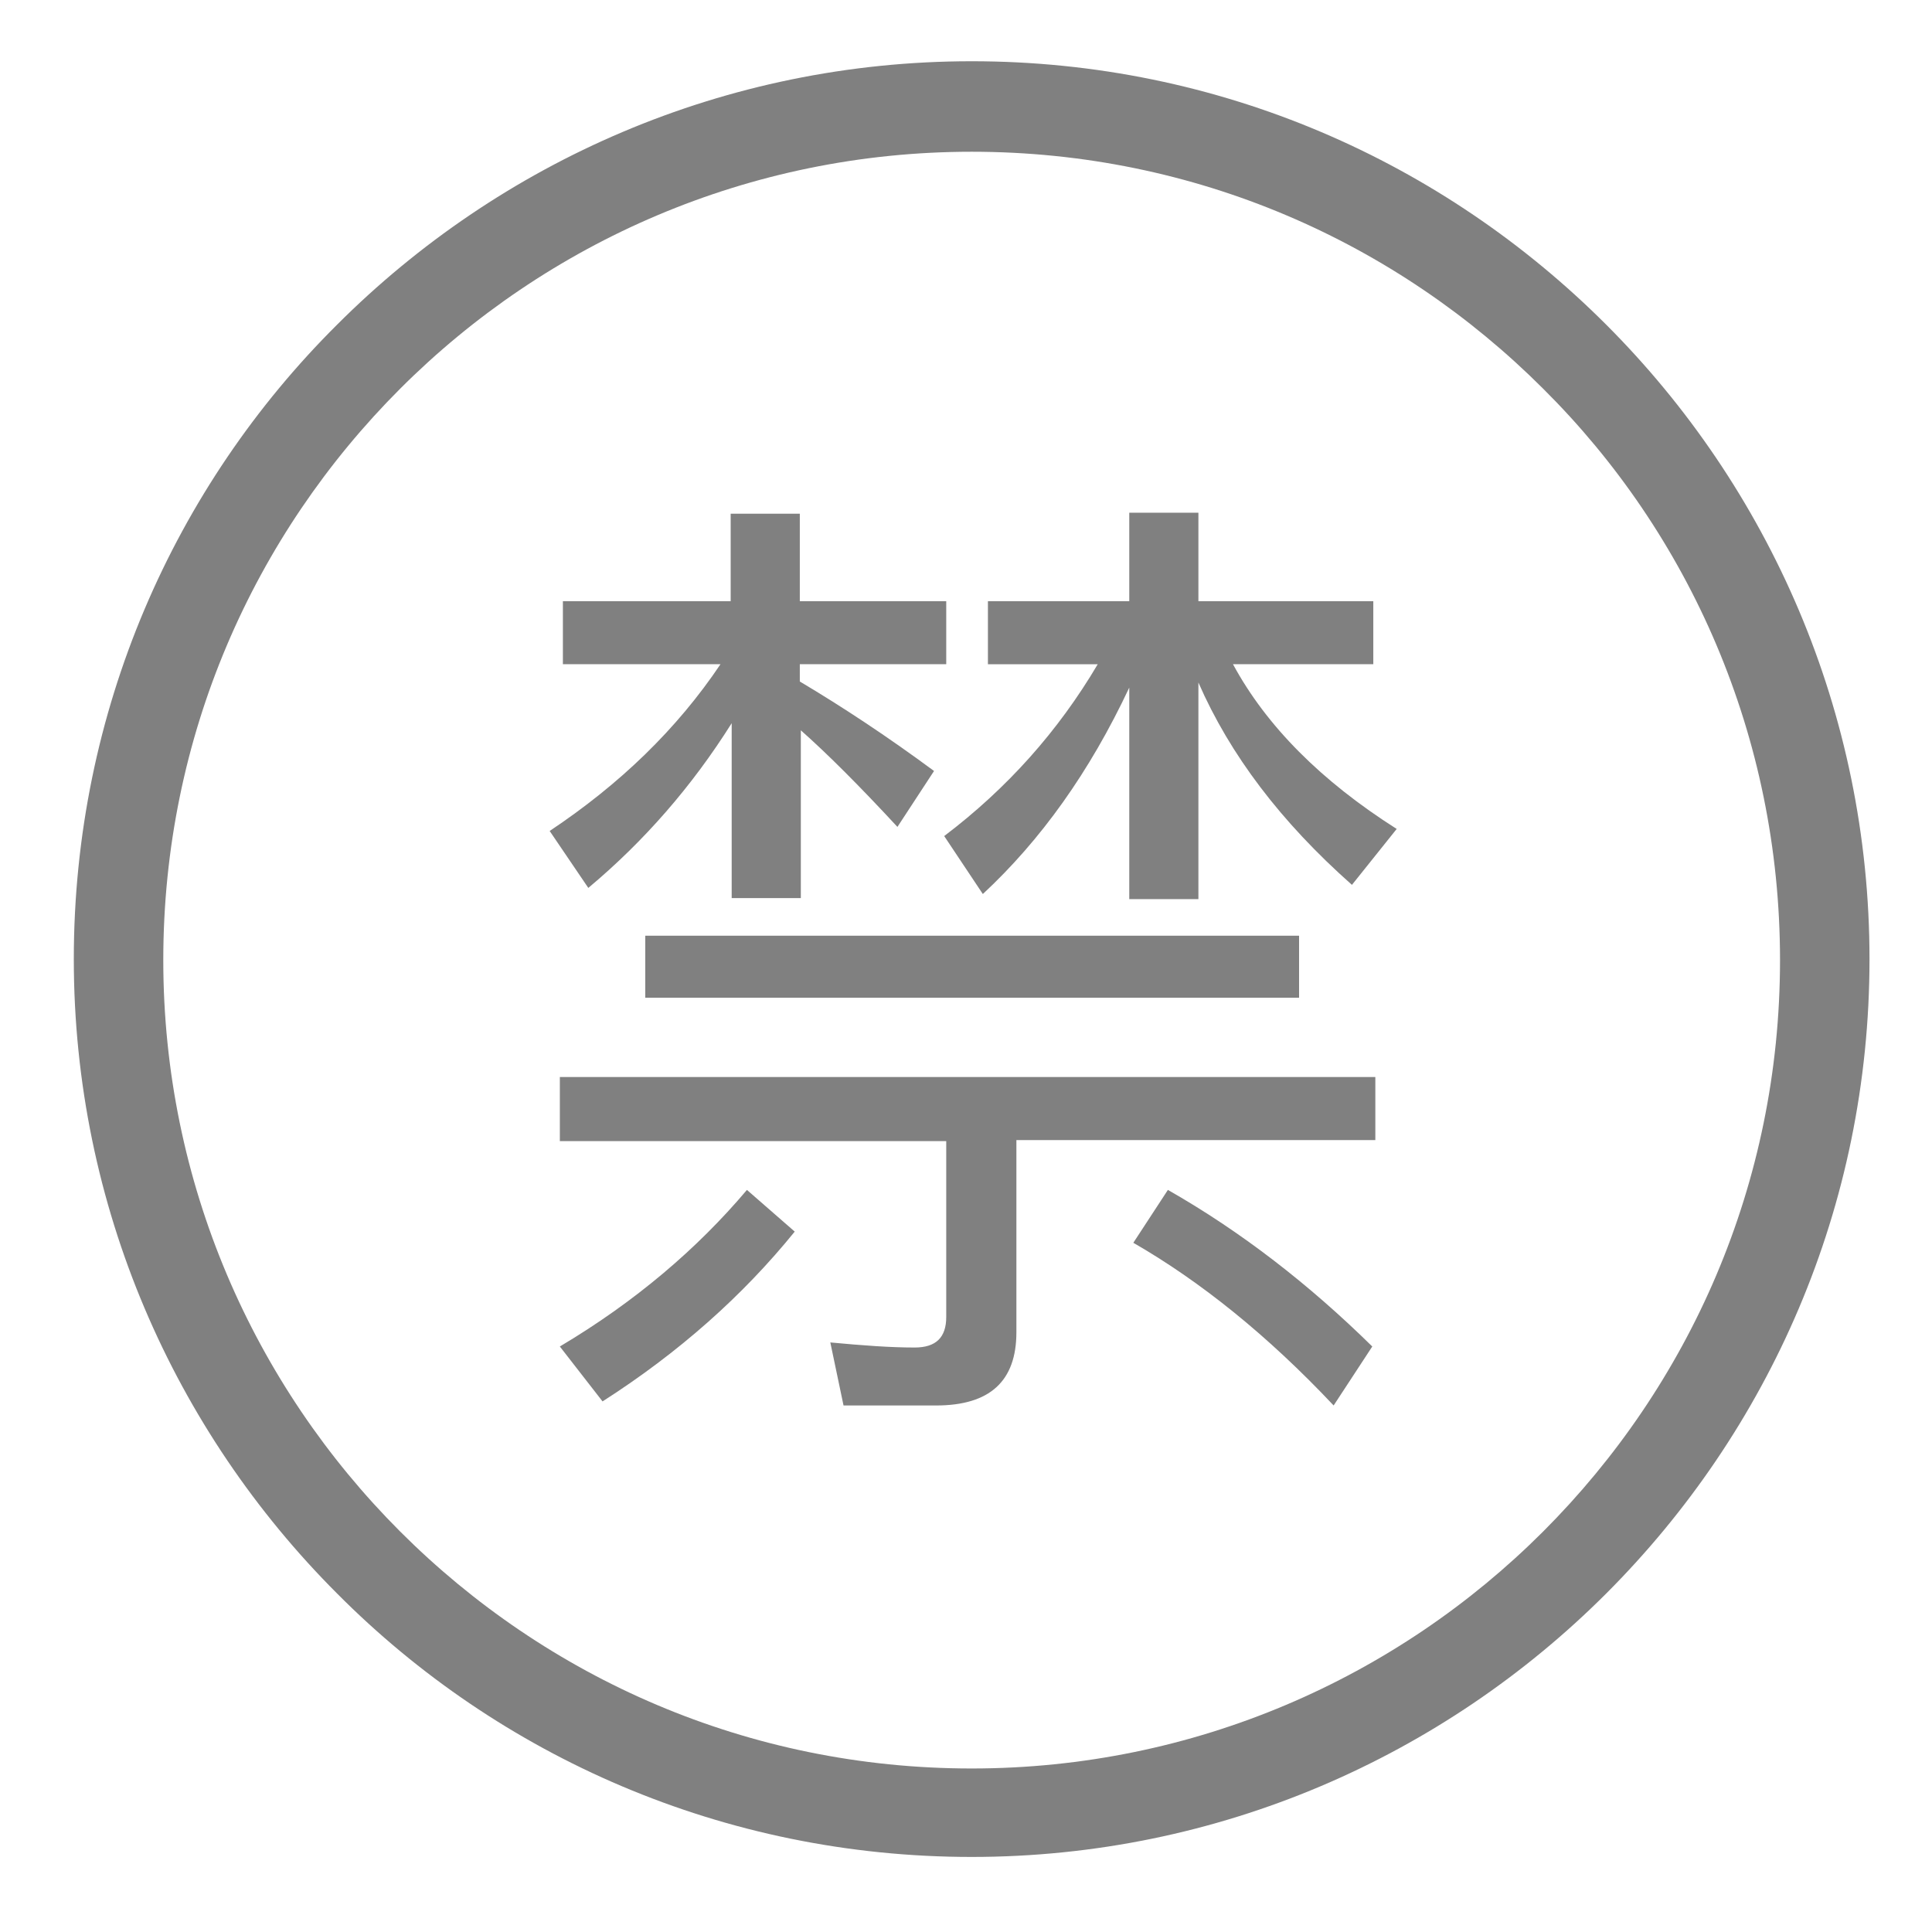 <?xml version="1.0" standalone="no"?><!DOCTYPE svg PUBLIC "-//W3C//DTD SVG 1.1//EN" "http://www.w3.org/Graphics/SVG/1.1/DTD/svg11.dtd"><svg t="1515134918834" class="icon" style="" viewBox="0 0 1024 1024" version="1.1" xmlns="http://www.w3.org/2000/svg" p-id="8545" xmlns:xlink="http://www.w3.org/1999/xlink" width="20" height="20"><defs><style type="text/css"></style></defs><path d="M514.997 32.46c131.5 0 250.066 53.355 336.295 139.584 86.23 86.23 139.584 205.334 139.584 336.295 0 131.5-53.355 250.066-139.584 336.295-86.23 86.23-205.334 139.584-336.295 139.584-131.5 0-250.605-53.355-336.295-139.584-86.23-86.23-139.584-205.334-139.584-336.295 0-131.5 53.355-250.605 139.584-336.295 86.23-86.23 205.334-139.584 336.295-139.584z m302.881 173.537c-77.607-77.607-184.316-125.572-302.881-125.572-118.027 0-225.275 47.965-302.881 125.572s-125.572 184.316-125.572 302.881c0 118.027 47.965 225.275 125.572 302.881 77.607 77.607 184.316 125.572 302.881 125.572 118.027 0 225.275-47.965 302.881-125.572 77.607-77.607 125.572-184.316 125.572-302.881s-47.965-225.814-125.572-302.881z" p-id="8546" fill="#808080"></path><path d="M341.999 495.944h346.535v32.875h-346.535V495.944z m-45.271 74.912H728.955v33.414h-190.244V706.129c0 25.869-14.012 38.803-42.576 38.803h-49.043l-7.006-33.414c17.246 1.617 31.797 2.695 44.732 2.695 11.318 0 16.707-5.389 16.707-16.168v-93.236h-204.795v-33.953z m322.283 59.822c38.803 22.096 74.912 50.121 108.326 82.996l-20.48 31.258c-35.031-37.187-70.6-65.75-106.17-86.23l18.324-28.025z m-197.789 22.096c-27.486 33.953-61.439 64.133-101.859 90.002l-22.635-29.102c39.881-23.713 72.756-51.738 99.164-82.996l25.33 22.096z m-123.955-334.14h90.002v-46.348h36.648v46.348h77.607v33.414h-77.607v9.162c22.635 13.473 46.348 29.102 71.139 47.426l-19.402 29.641c-19.941-21.557-37.187-38.803-51.199-51.199v88.924h-36.648v-92.697c-21.018 33.414-46.348 62.516-75.99 87.307l-20.48-30.18c37.187-24.791 67.367-53.893 90.541-88.385h-83.535v-33.414h-1.078z m226.353 0h74.912v-46.887h36.648v46.887h92.697v33.414H653.504c17.785 32.875 46.887 61.978 86.769 87.307l-23.713 29.641c-37.725-33.414-64.672-68.984-81.379-107.248v114.793h-36.648v-112.098c-21.018 44.732-46.887 80.84-77.607 109.404l-20.48-30.719c33.414-25.33 60.361-55.51 81.379-91.08h-58.205v-33.414z" p-id="8547" fill="#808080"></path></svg>